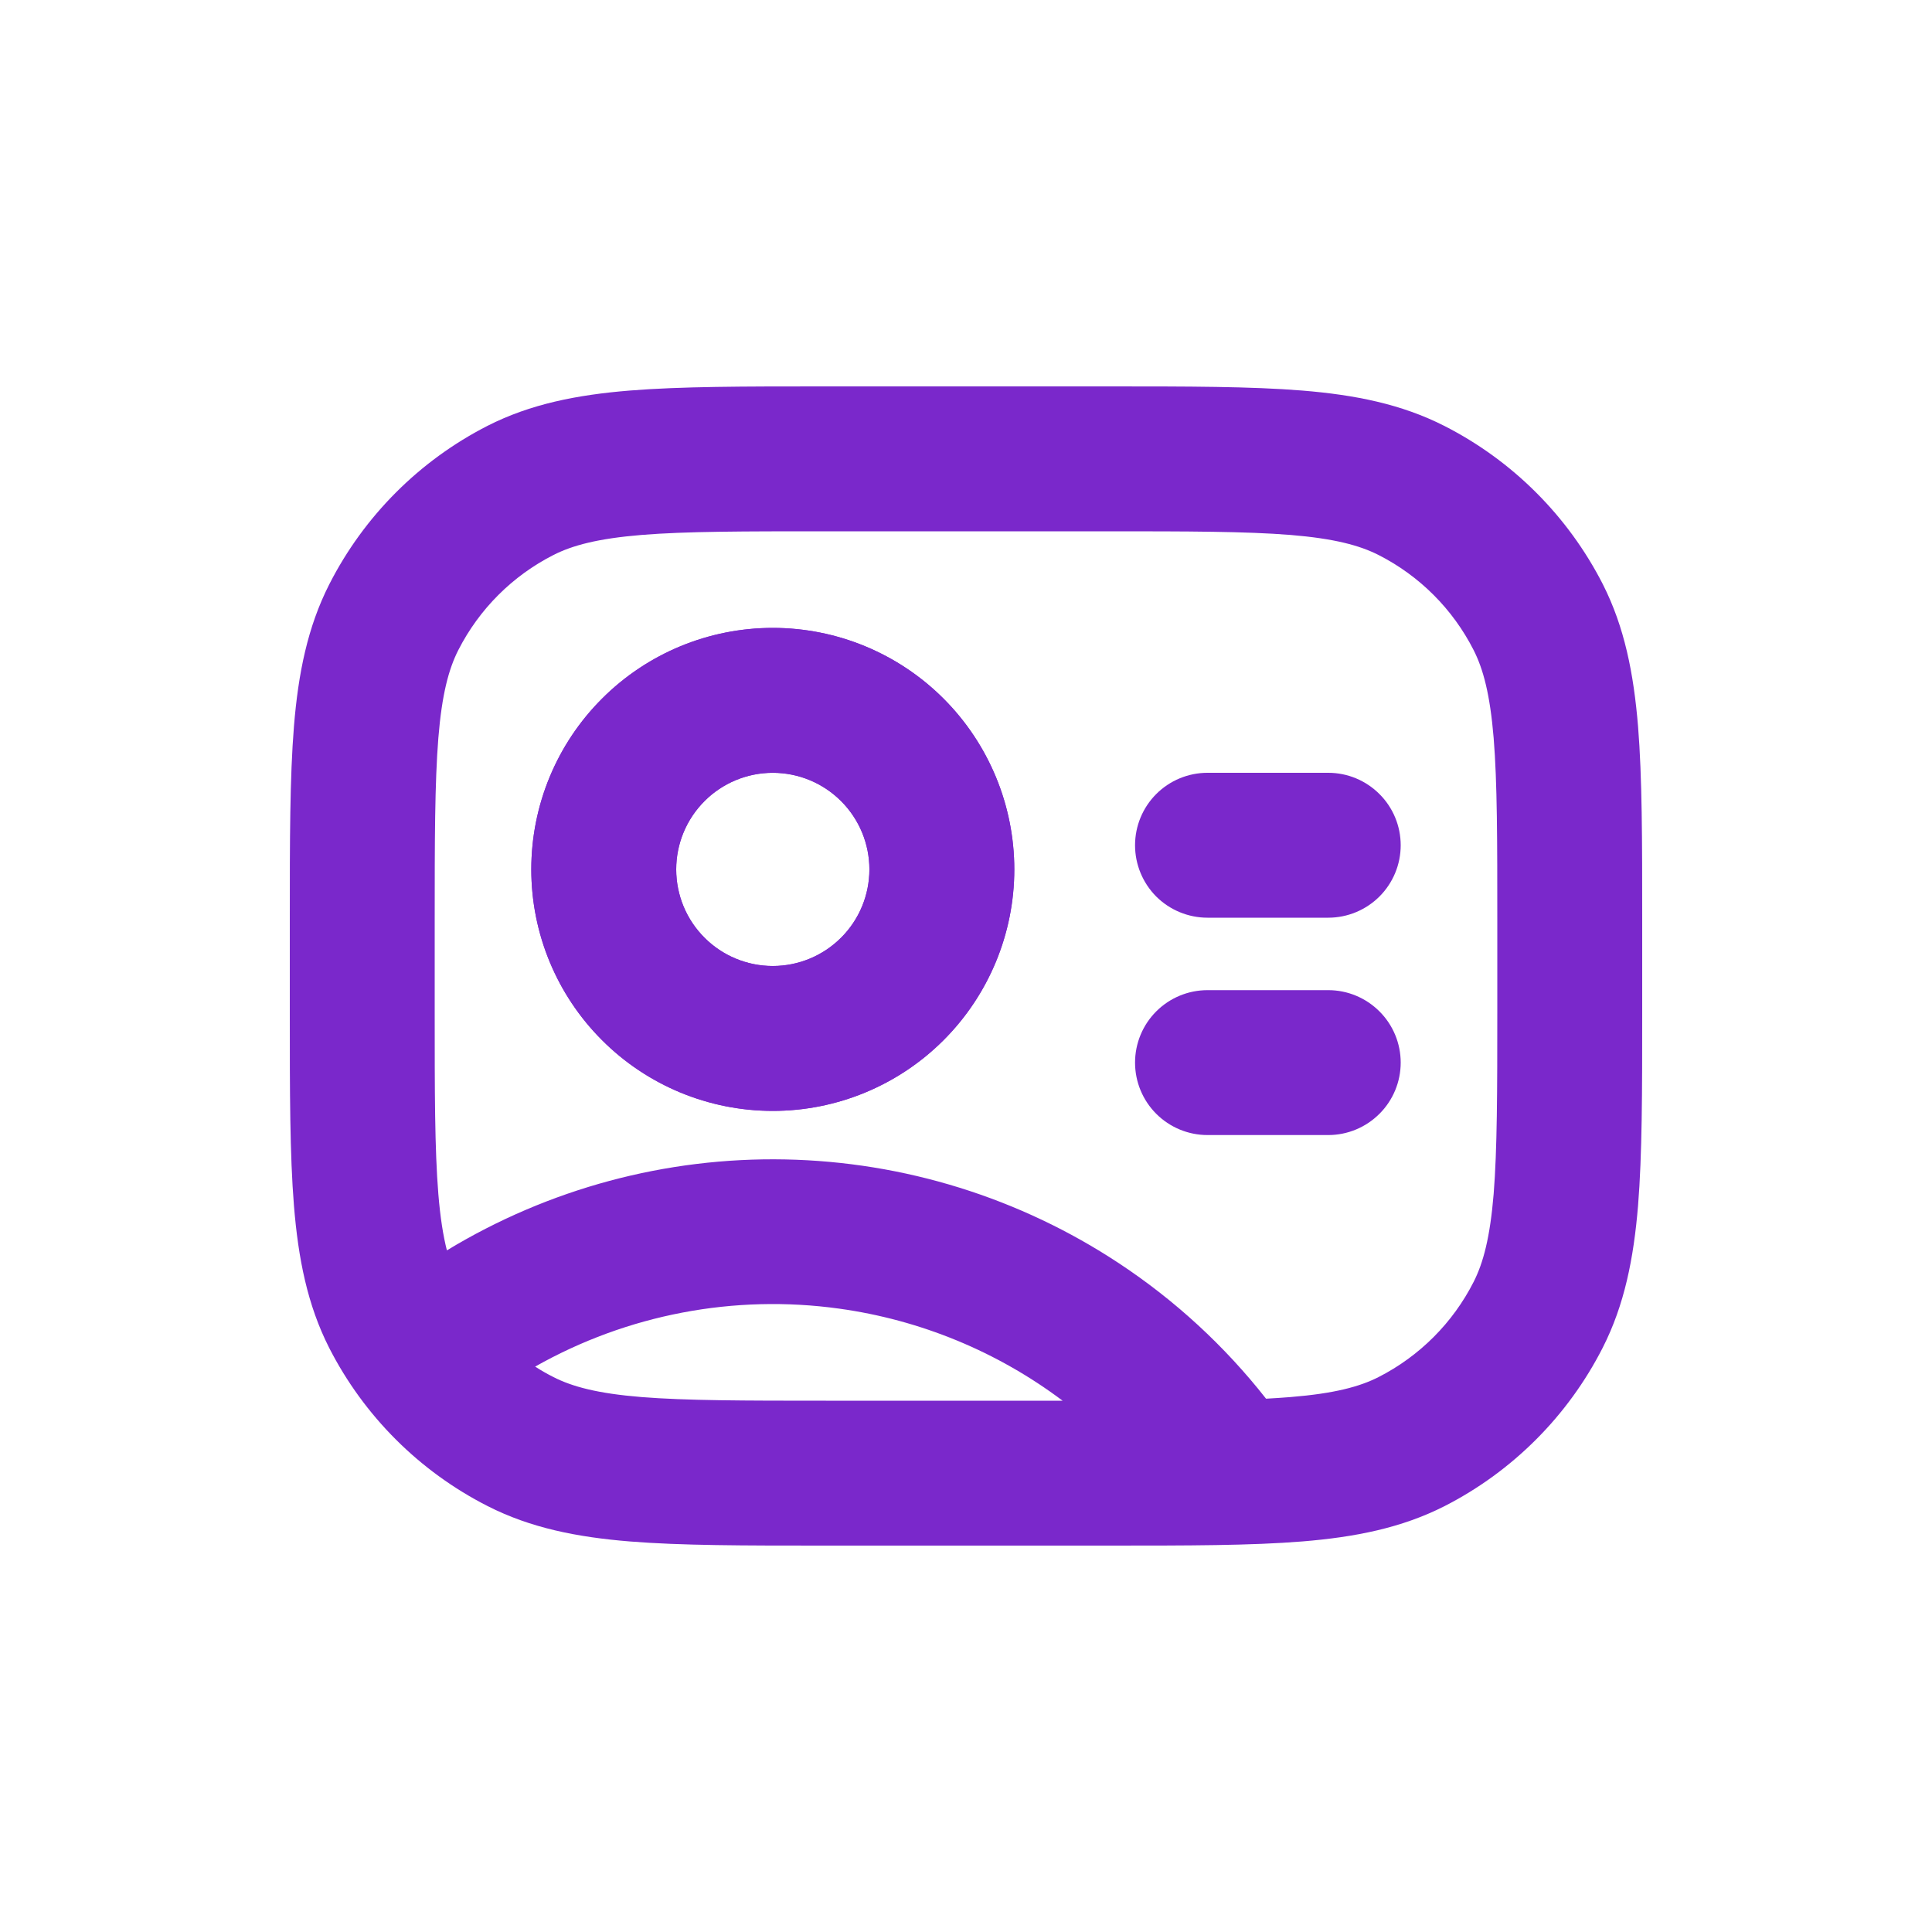 <svg width="26" height="26" viewBox="0 0 26 26" fill="none" xmlns="http://www.w3.org/2000/svg">
<path d="M15.275 14.3C15.275 14.041 15.378 13.793 15.56 13.611C15.743 13.428 15.991 13.325 16.25 13.325H17.875C18.134 13.325 18.381 13.428 18.564 13.611C18.747 13.793 18.85 14.041 18.85 14.3C18.85 14.559 18.747 14.807 18.564 14.989C18.381 15.172 18.134 15.275 17.875 15.275H16.25C15.991 15.275 15.743 15.172 15.56 14.989C15.378 14.807 15.275 14.559 15.275 14.3Z" fill="#7A28CB"/>
<path d="M16.25 10.4C15.991 10.4 15.743 10.503 15.56 10.686C15.378 10.868 15.275 11.116 15.275 11.375C15.275 11.634 15.378 11.882 15.56 12.065C15.743 12.247 15.991 12.35 16.25 12.35H17.875C18.134 12.35 18.381 12.247 18.564 12.065C18.747 11.882 18.85 11.634 18.85 11.375C18.85 11.116 18.747 10.868 18.564 10.686C18.381 10.503 18.134 10.4 17.875 10.4H16.25Z" fill="#7A28CB"/>
<path fill-rule="evenodd" clip-rule="evenodd" d="M10.4 14.95C11.262 14.95 12.088 14.608 12.698 13.998C13.307 13.389 13.65 12.562 13.65 11.7C13.65 10.838 13.307 10.011 12.698 9.402C12.088 8.792 11.262 8.45 10.4 8.45C9.538 8.45 8.711 8.792 8.102 9.402C7.492 10.011 7.15 10.838 7.15 11.7C7.15 12.562 7.492 13.389 8.102 13.998C8.711 14.608 9.538 14.95 10.4 14.95ZM10.4 13C10.745 13 11.075 12.863 11.319 12.619C11.563 12.376 11.7 12.045 11.7 11.7C11.7 11.355 11.563 11.025 11.319 10.781C11.075 10.537 10.745 10.4 10.4 10.4C10.055 10.4 9.724 10.537 9.481 10.781C9.237 11.025 9.1 11.355 9.1 11.7C9.1 12.045 9.237 12.376 9.481 12.619C9.724 12.863 10.055 13 10.4 13Z" fill="#7A28CB"/>
<path fill-rule="evenodd" clip-rule="evenodd" d="M11.073 5.2H14.927C15.983 5.2 16.836 5.2 17.526 5.256C18.236 5.314 18.86 5.438 19.438 5.732C20.355 6.199 21.102 6.945 21.57 7.862C21.863 8.44 21.985 9.064 22.044 9.773C22.1 10.464 22.1 11.316 22.1 12.373V13.627C22.1 14.684 22.1 15.536 22.044 16.227C21.985 16.936 21.862 17.56 21.568 18.138C21.101 19.055 20.355 19.802 19.438 20.27C18.86 20.563 18.236 20.686 17.526 20.744C16.836 20.8 15.983 20.8 14.927 20.8H11.073C10.016 20.8 9.164 20.8 8.473 20.744C7.763 20.686 7.139 20.562 6.562 20.268C5.645 19.802 4.898 19.056 4.43 18.139C4.136 17.56 4.014 16.936 3.956 16.227C3.9 15.536 3.9 14.684 3.9 13.627V12.373C3.9 11.316 3.9 10.464 3.956 9.773C4.014 9.064 4.138 8.44 4.432 7.862C4.899 6.945 5.645 6.198 6.562 5.73C7.139 5.437 7.763 5.314 8.473 5.256C9.164 5.2 10.016 5.2 11.073 5.2ZM8.633 7.199C8.043 7.248 7.704 7.339 7.448 7.469C6.897 7.749 6.449 8.197 6.168 8.748C6.038 9.004 5.947 9.343 5.899 9.933C5.851 10.534 5.85 11.307 5.85 12.415V13.585C5.85 14.694 5.85 15.466 5.899 16.068C5.925 16.385 5.964 16.63 6.014 16.827C7.384 15.996 8.961 15.572 10.563 15.603C12.165 15.634 13.725 16.119 15.062 17.003C15.814 17.5 16.481 18.114 17.038 18.823C17.155 18.816 17.263 18.81 17.367 18.801C17.957 18.753 18.296 18.662 18.552 18.532C19.103 18.251 19.551 17.803 19.831 17.252C19.961 16.996 20.052 16.657 20.101 16.067C20.149 15.466 20.15 14.694 20.15 13.585V12.415C20.15 11.307 20.15 10.534 20.101 9.932C20.052 9.343 19.961 9.004 19.831 8.748C19.551 8.197 19.103 7.749 18.552 7.469C18.296 7.339 17.957 7.248 17.367 7.199C16.766 7.151 15.994 7.15 14.885 7.15H11.115C10.007 7.15 9.235 7.15 8.633 7.199ZM14.3 18.85C13.419 18.188 12.384 17.762 11.293 17.611C9.881 17.415 8.443 17.689 7.202 18.391C7.28 18.442 7.363 18.489 7.448 18.532C7.704 18.662 8.043 18.753 8.633 18.801C9.234 18.849 10.007 18.85 11.115 18.85H14.3Z" fill="#7A28CB"/>
<path fill-rule="evenodd" clip-rule="evenodd" d="M10.4 10.4C10.055 10.4 9.724 10.537 9.481 10.781C9.237 11.025 9.1 11.355 9.1 11.7C9.1 12.045 9.237 12.376 9.481 12.619C9.724 12.863 10.055 13 10.4 13C10.745 13 11.075 12.863 11.319 12.619C11.563 12.376 11.7 12.045 11.7 11.7C11.7 11.355 11.563 11.025 11.319 10.781C11.075 10.537 10.745 10.4 10.4 10.4ZM7.15 11.7C7.15 10.838 7.492 10.011 8.102 9.402C8.711 8.792 9.538 8.45 10.4 8.45C11.262 8.45 12.088 8.792 12.698 9.402C13.307 10.011 13.65 10.838 13.65 11.7C13.65 12.562 13.307 13.389 12.698 13.998C12.088 14.608 11.262 14.95 10.4 14.95C9.538 14.95 8.711 14.608 8.102 13.998C7.492 13.389 7.15 12.562 7.15 11.7Z" fill="#7A28CB"/>
</svg>
